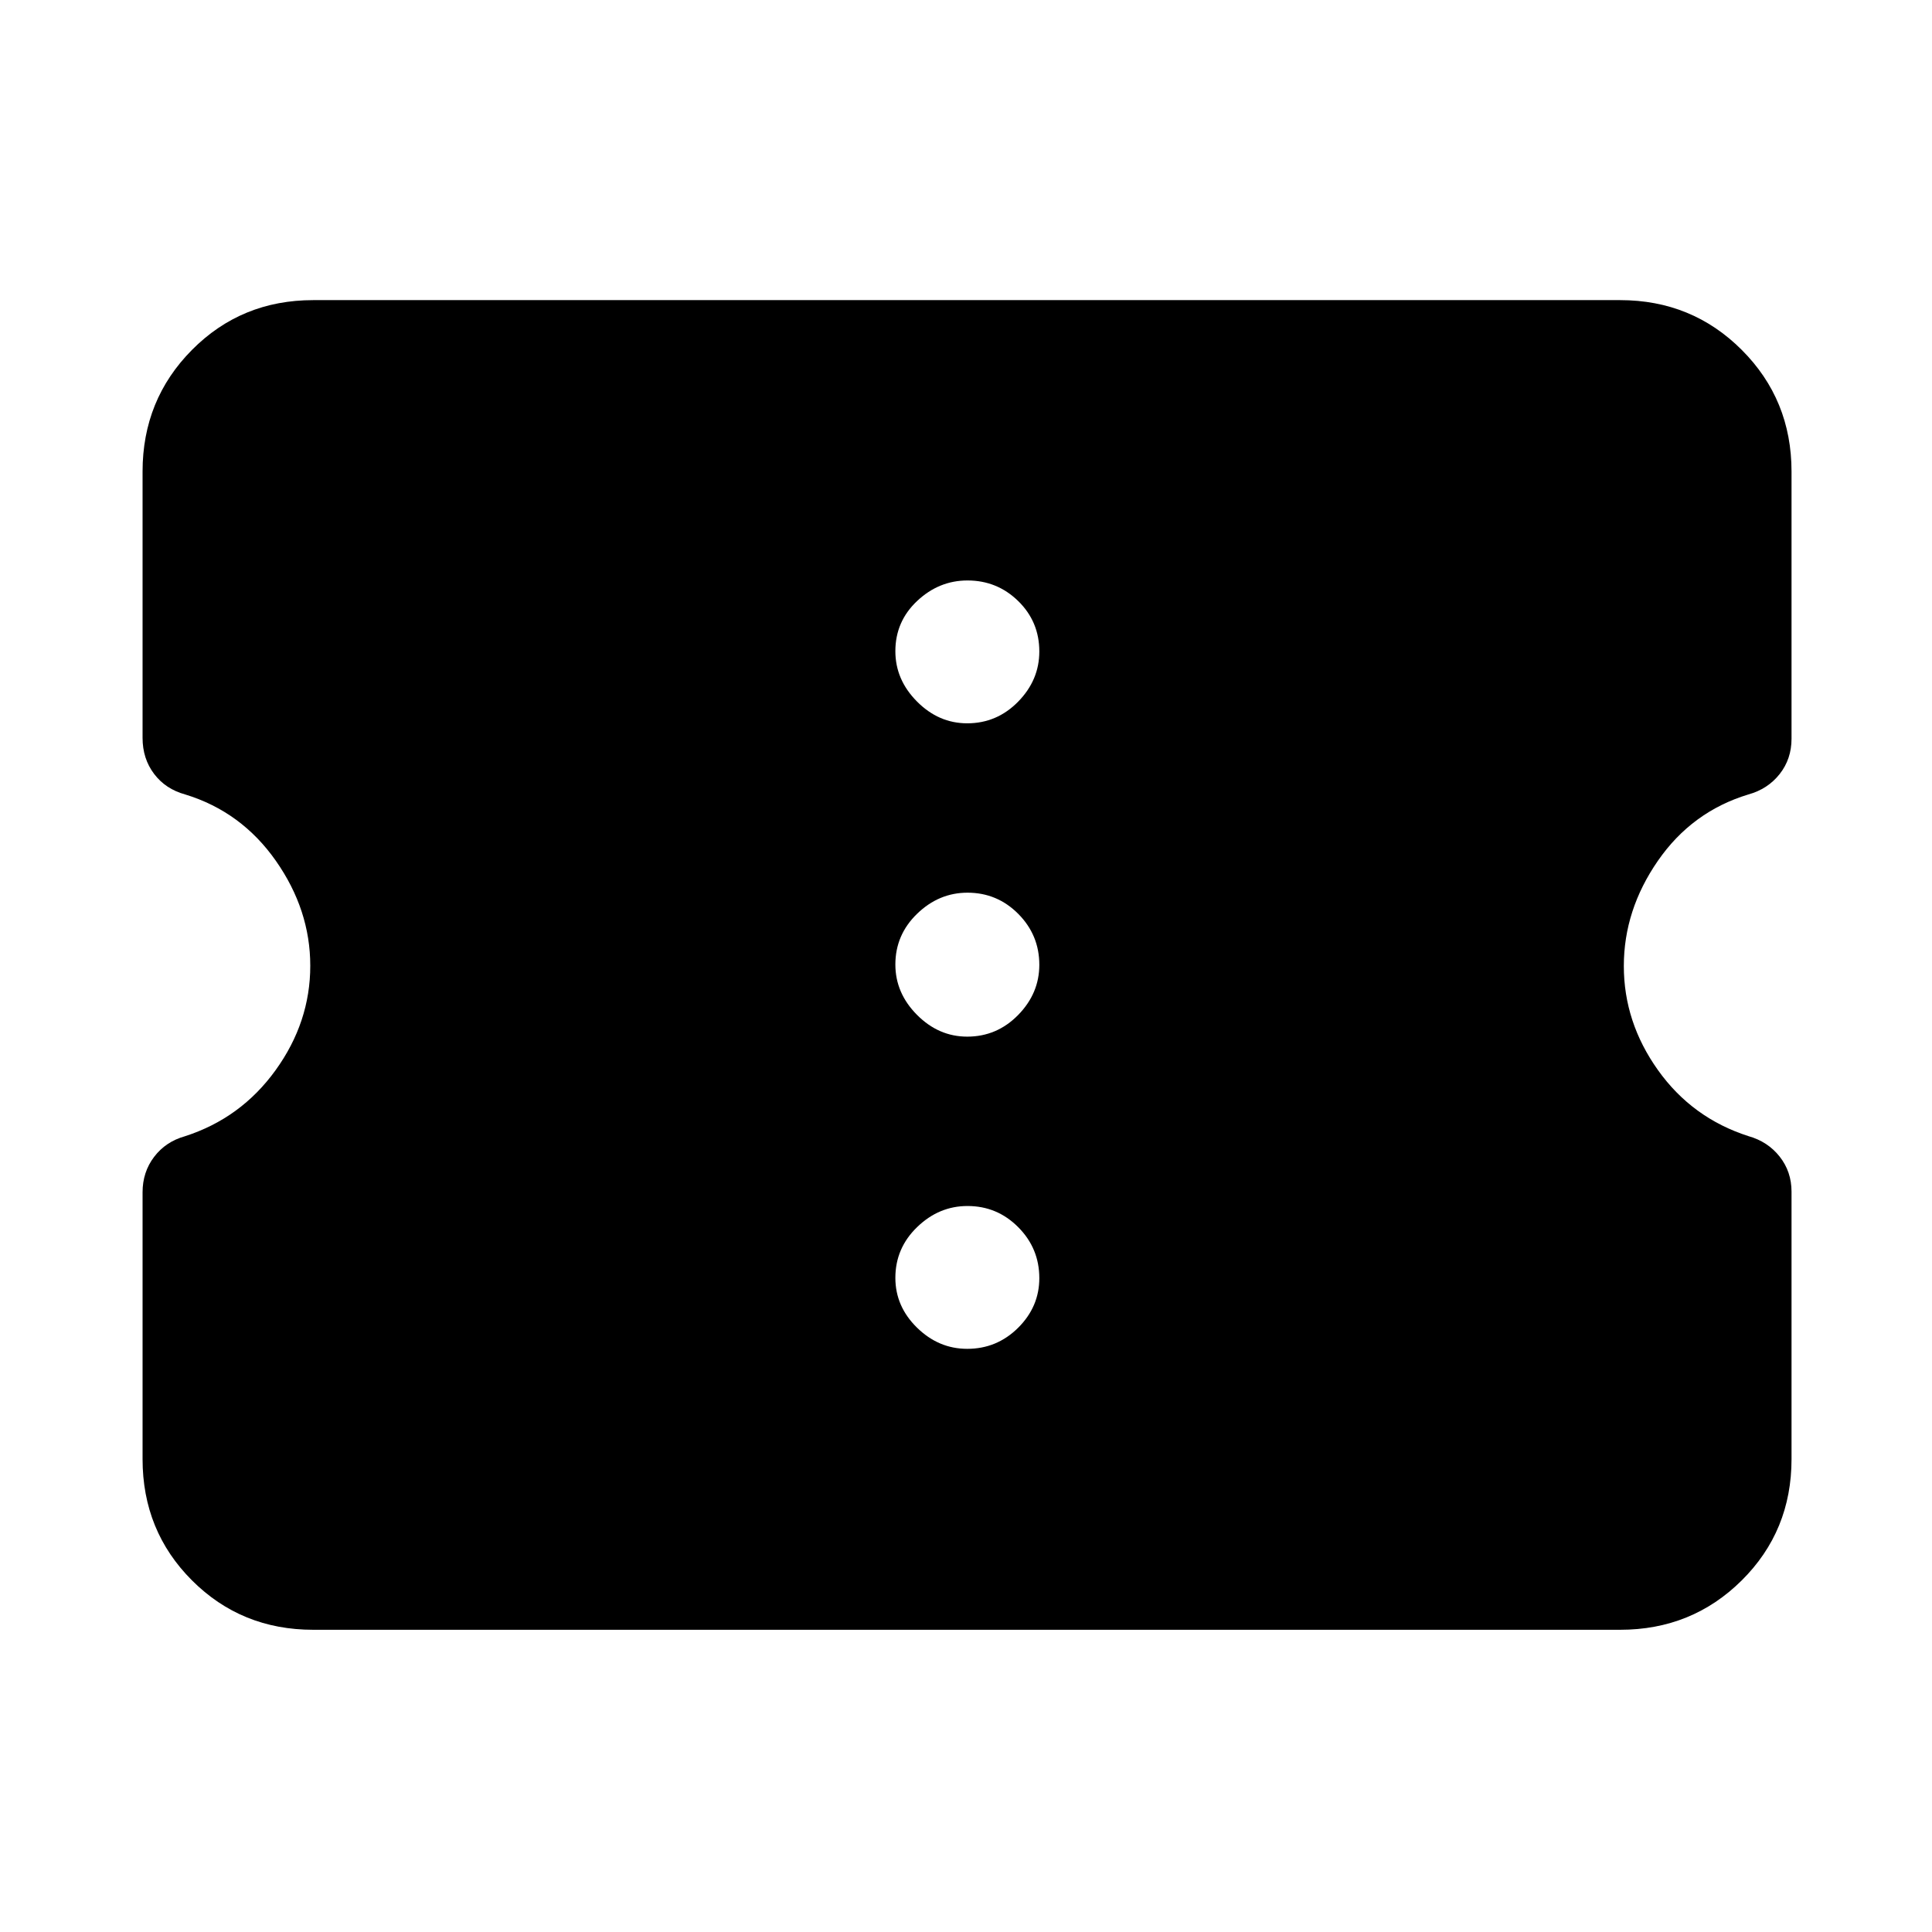 <svg xmlns="http://www.w3.org/2000/svg" height="40" viewBox="0 -960 960 960" width="40"><path d="M155.65-150.17q-35.71 0-60.26-24.55-24.55-24.55-24.55-60.27v-132.55q0-10.08 5.75-17.63 5.74-7.54 15.29-10.23 27.84-8.96 45.06-32.83 17.23-23.87 17.23-51.9 0-27.75-17.11-52.16-17.12-24.4-45.01-32.94-9.78-2.67-15.49-10.24-5.72-7.57-5.72-17.91v-132.3q0-35.71 24.55-60.45 24.55-24.74 60.26-24.74h649.36q35.72 0 60.46 24.74 24.73 24.74 24.73 60.45v132.74q0 10.08-5.9 17.56-5.91 7.48-15.57 10.15-28 8.49-44.93 32.95t-16.93 52.29q0 27.94 16.98 51.74 16.97 23.8 44.94 32.79 9.6 2.69 15.51 10.17 5.9 7.48 5.9 17.43v132.87q0 35.72-24.73 60.27-24.74 24.55-60.46 24.55H155.65Zm324.95-139.6q14.76 0 25.3-10.46 10.53-10.47 10.53-24.67 0-14.77-10.46-25.3-10.47-10.54-25.23-10.54-14.2 0-25.02 10.47-10.82 10.46-10.82 25.23 0 14.2 10.75 24.74 10.75 10.53 24.95 10.53Zm0-155.13q14.76 0 25.3-10.75 10.53-10.75 10.53-24.95 0-14.76-10.46-25.3-10.47-10.53-25.23-10.53-14.2 0-25.02 10.46-10.82 10.47-10.82 25.23 0 14.2 10.75 25.02t24.95 10.82Zm0-155.69q14.76 0 25.3-10.75 10.53-10.75 10.53-24.95 0-14.77-10.46-25.02-10.47-10.26-25.23-10.26-14.2 0-25.02 10.19-10.82 10.18-10.82 24.95 0 14.2 10.75 25.02t24.95 10.82Z"/></svg>